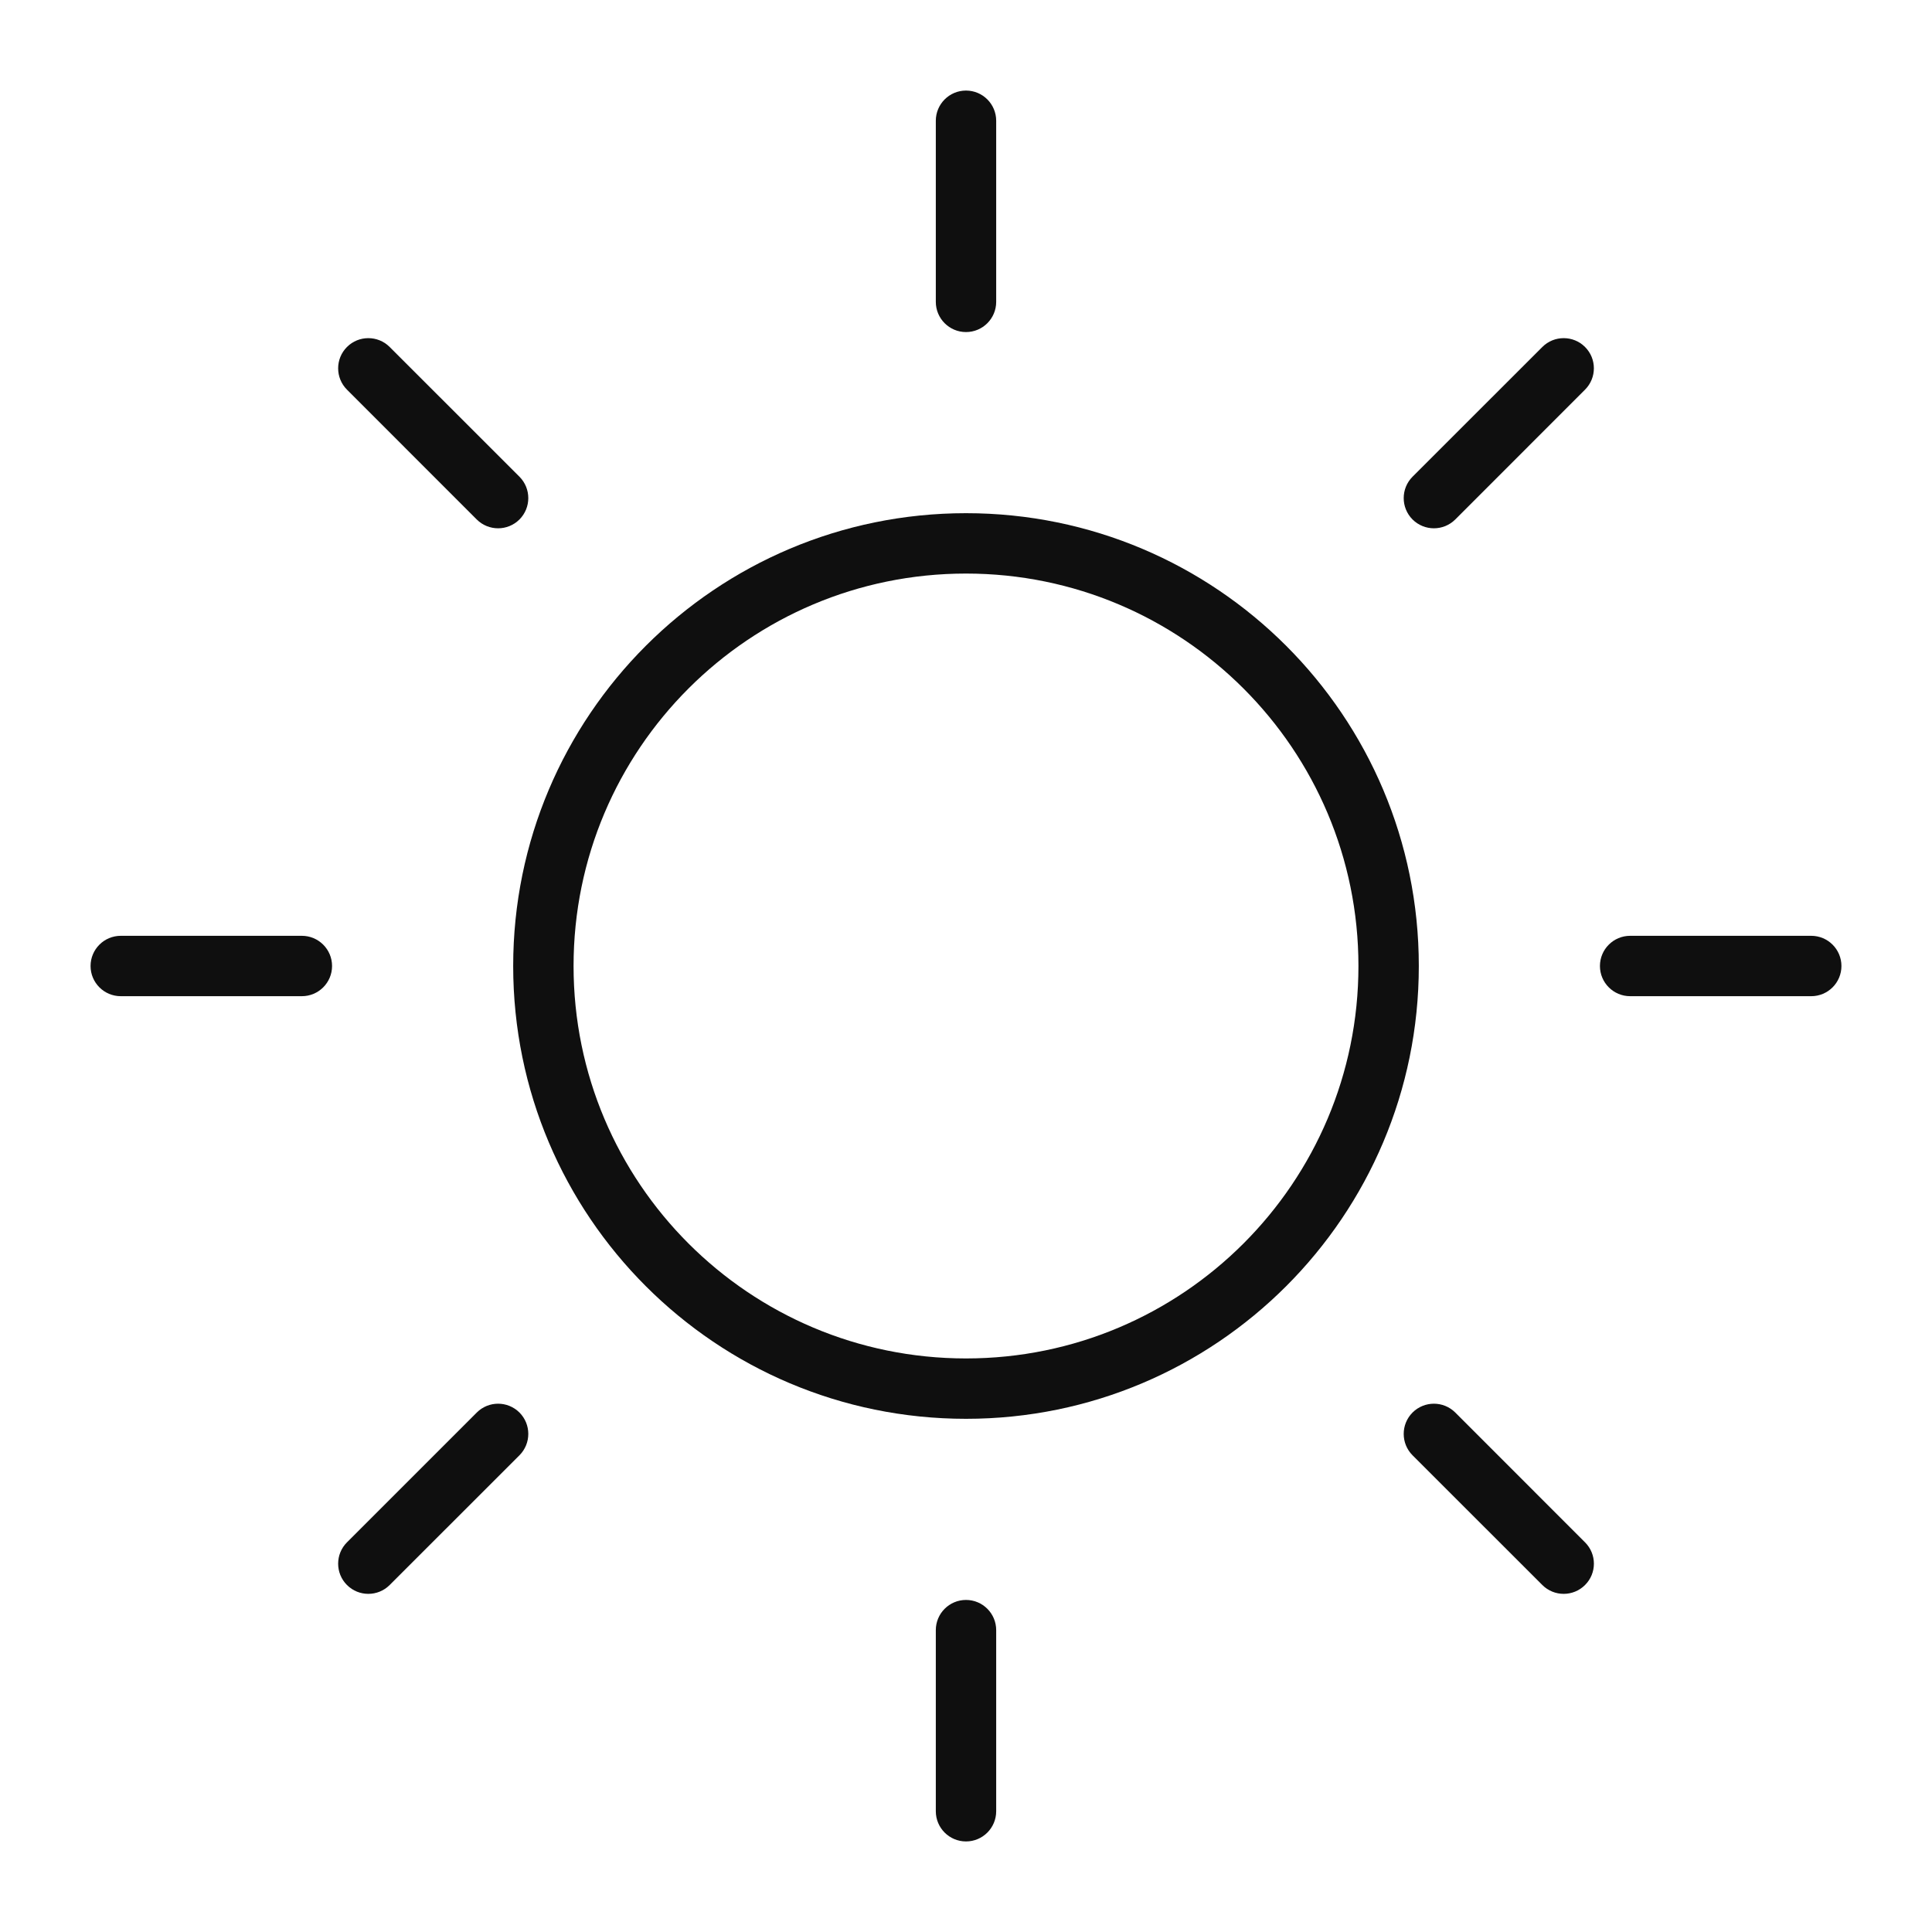 <svg width="32" height="32" viewBox="0 0 32 32" fill="none" xmlns="http://www.w3.org/2000/svg">
<path d="M16 1.5C16.276 1.5 16.5 1.724 16.5 2V5C16.5 5.276 16.276 5.5 16 5.5C15.724 5.5 15.5 5.276 15.5 5V2C15.5 1.724 15.724 1.5 16 1.5Z" fill="#0F0F0F"/>
<path d="M16 26.5C16.276 26.5 16.5 26.724 16.5 27V30C16.5 30.276 16.276 30.5 16 30.5C15.724 30.5 15.5 30.276 15.5 30V27C15.5 26.724 15.724 26.5 16 26.5Z" fill="#0F0F0F"/>
<path d="M27 15.5C26.724 15.5 26.5 15.724 26.5 16C26.5 16.276 26.724 16.5 27 16.5L30 16.5C30.276 16.5 30.5 16.276 30.5 16C30.5 15.724 30.276 15.5 30 15.5L27 15.5Z" fill="#0F0F0F"/>
<path d="M1.5 16C1.5 15.724 1.724 15.5 2 15.5H5C5.276 15.5 5.5 15.724 5.5 16C5.5 16.276 5.276 16.5 5 16.5H2C1.724 16.5 1.5 16.276 1.5 16Z" fill="#0F0F0F"/>
<path d="M16 8.5C11.858 8.5 8.5 11.858 8.5 16C8.5 20.142 11.858 23.5 16 23.5C20.142 23.5 23.5 20.142 23.5 16C23.5 11.858 20.142 8.5 16 8.5ZM9.5 16C9.5 12.41 12.41 9.5 16 9.5C19.59 9.5 22.5 12.41 22.5 16C22.5 19.59 19.59 22.5 16 22.5C12.41 22.5 9.5 19.59 9.5 16Z" fill="#0F0F0F"/>
<path d="M8.604 8.604C8.408 8.799 8.092 8.799 7.896 8.604L5.747 6.454C5.552 6.259 5.552 5.942 5.747 5.747C5.942 5.552 6.259 5.552 6.454 5.747L8.604 7.896C8.799 8.092 8.799 8.408 8.604 8.604Z" fill="#0F0F0F"/>
<path d="M26.253 25.546L24.104 23.396C23.908 23.201 23.592 23.201 23.396 23.396C23.201 23.592 23.201 23.908 23.396 24.104L25.546 26.253C25.741 26.448 26.058 26.448 26.253 26.253C26.449 26.058 26.449 25.741 26.253 25.546Z" fill="#0F0F0F"/>
<path d="M8.604 24.104L6.454 26.253C6.259 26.448 5.942 26.448 5.747 26.253C5.552 26.058 5.552 25.741 5.747 25.546L7.897 23.396C8.092 23.201 8.408 23.201 8.604 23.396C8.799 23.592 8.799 23.908 8.604 24.104Z" fill="#0F0F0F"/>
<path d="M23.396 7.896C23.201 8.092 23.201 8.408 23.396 8.604C23.592 8.799 23.908 8.799 24.104 8.604L26.253 6.454C26.448 6.259 26.449 5.942 26.253 5.747C26.058 5.552 25.741 5.552 25.546 5.747L23.396 7.896Z" fill="#0F0F0F"/>
</svg>
